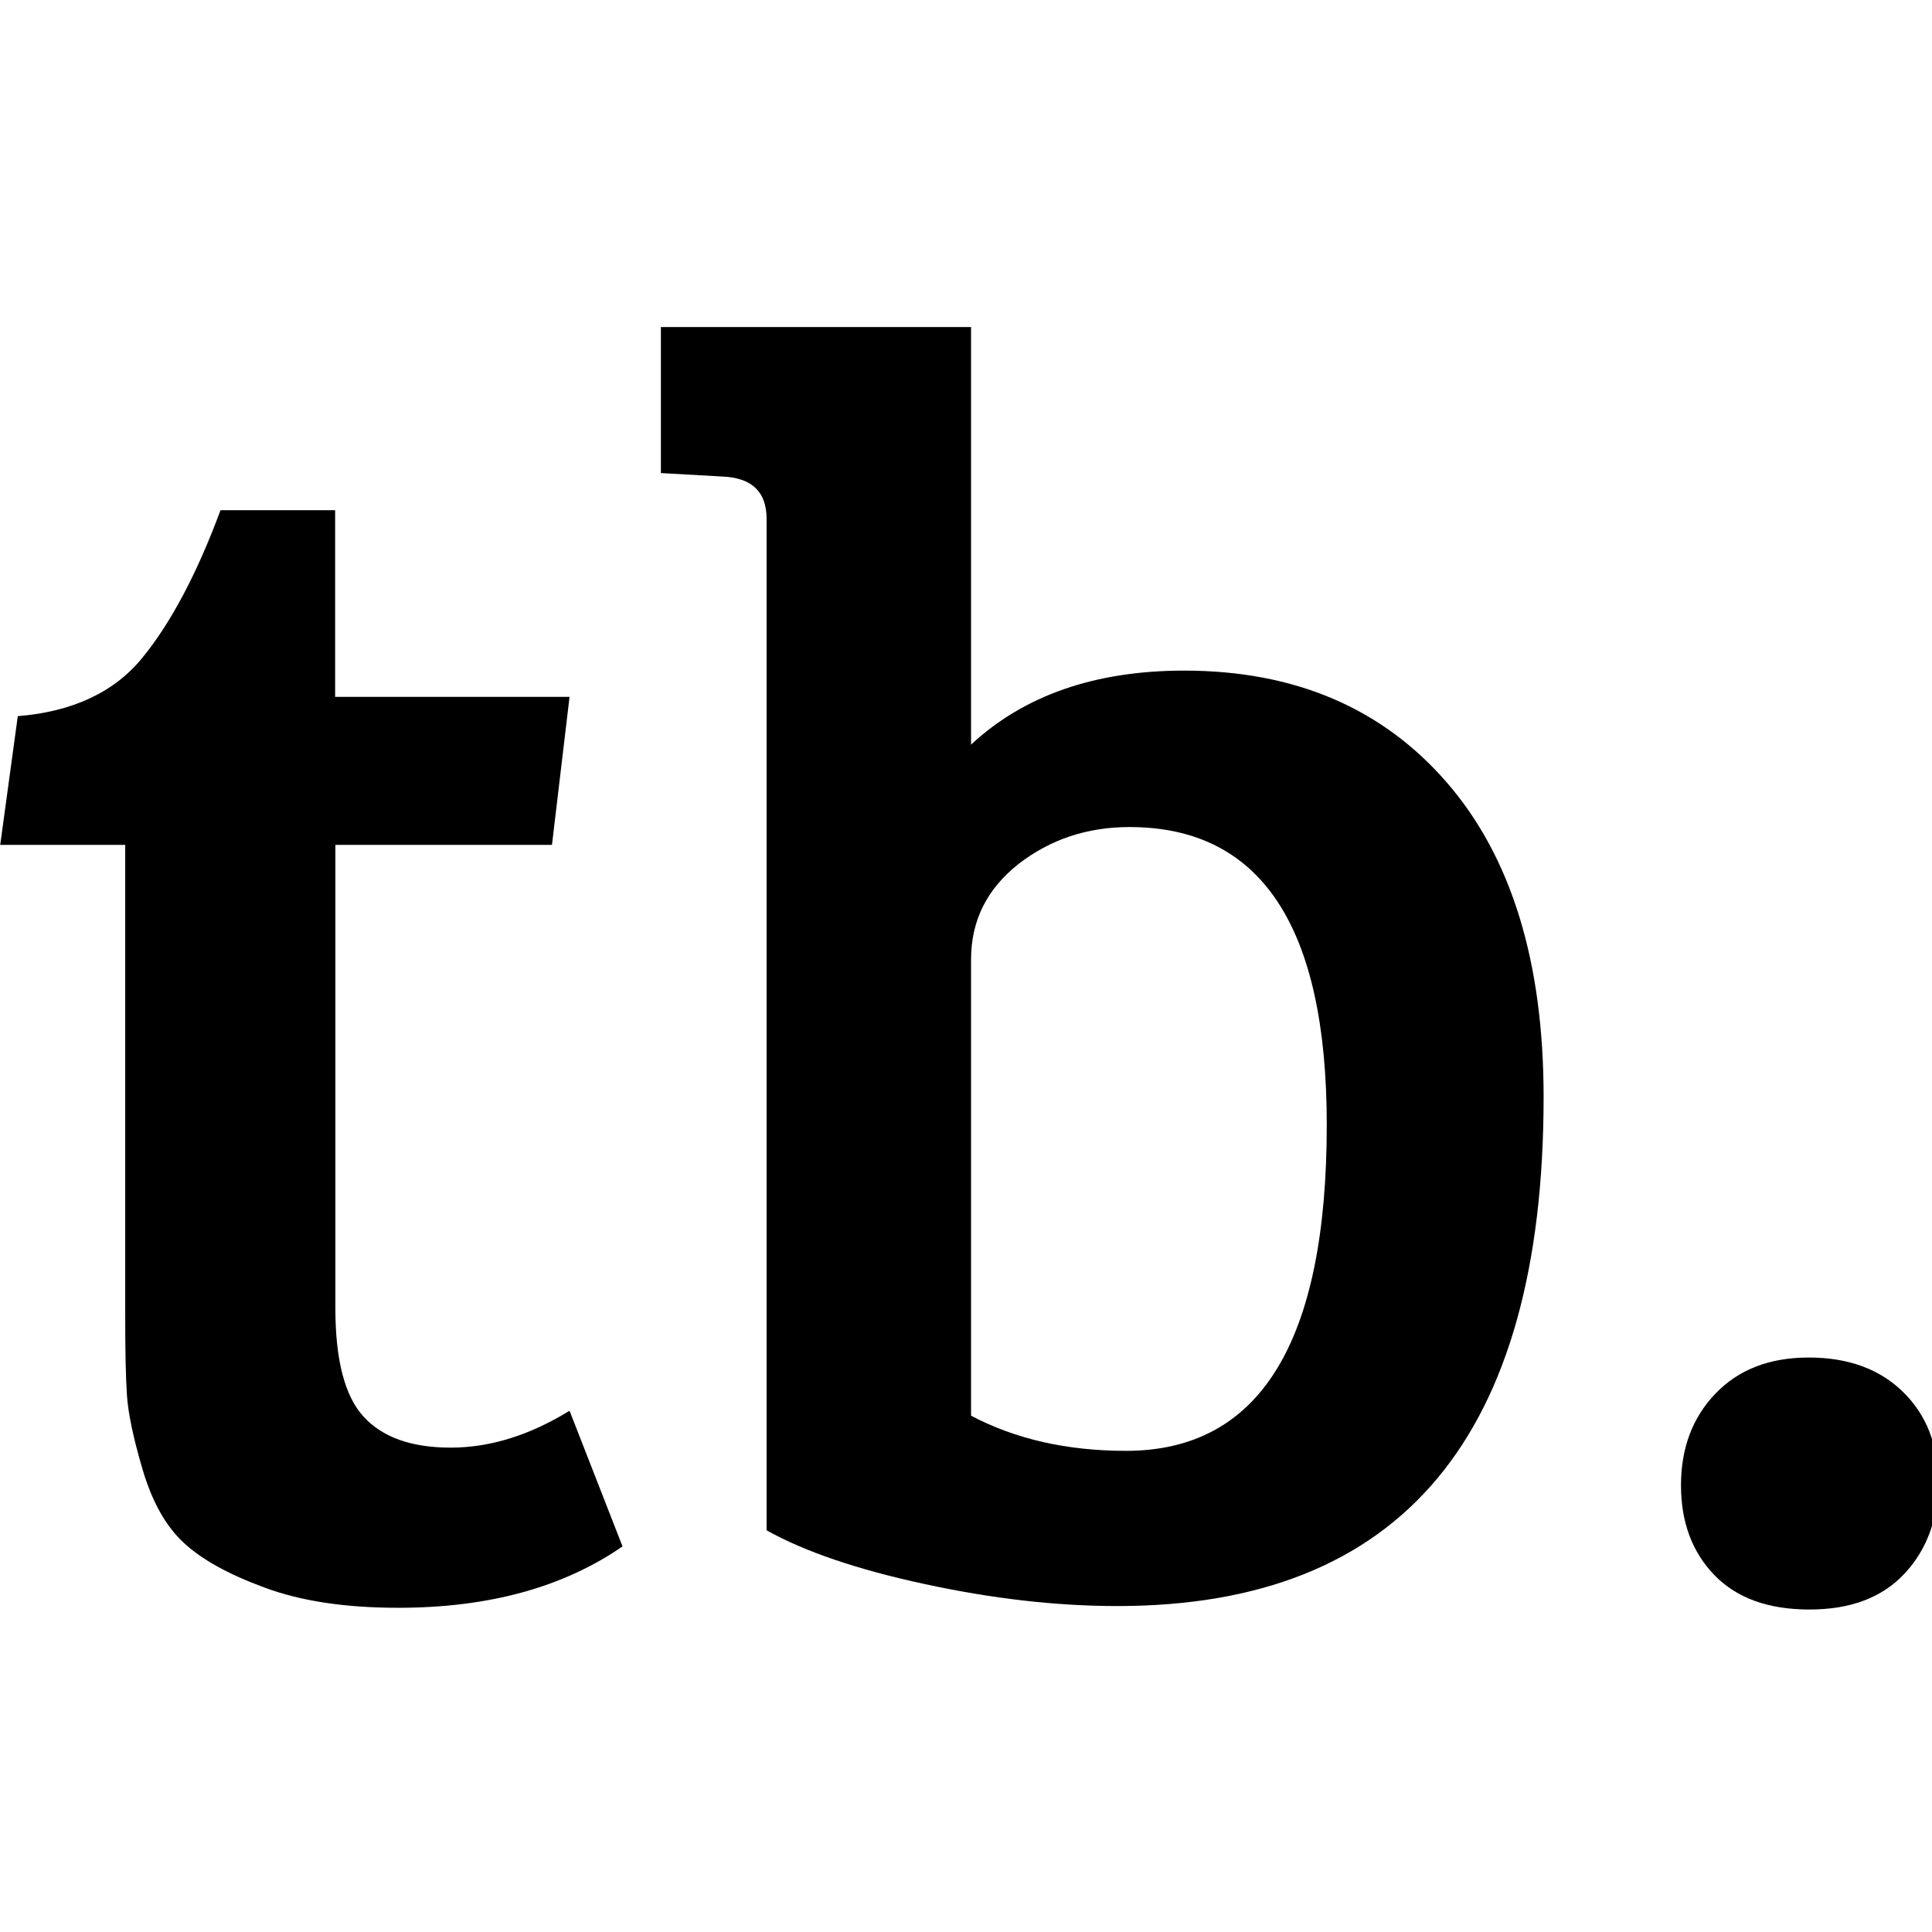 <?xml version="1.0" encoding="UTF-8" standalone="no"?>
<!-- Created with Inkscape (http://www.inkscape.org/) -->

<svg
   xmlns:dc="http://purl.org/dc/elements/1.1/"
   xmlns:cc="http://creativecommons.org/ns#"
   xmlns:rdf="http://www.w3.org/1999/02/22-rdf-syntax-ns#"
   xmlns:svg="http://www.w3.org/2000/svg"
   xmlns="http://www.w3.org/2000/svg"
   xmlns:sodipodi="http://sodipodi.sourceforge.net/DTD/sodipodi-0.dtd"
   xmlns:inkscape="http://www.inkscape.org/namespaces/inkscape"
   width="64"
   height="64"
   viewBox="0 0 64 64"
   id="svg2"
   version="1.1"
   inkscape:version="0.91 r13725"
   inkscape:export-filename="/home/gpegeot/Documents/tenbucks/data/icon-64.png"
   inkscape:export-xdpi="90.000008"
   inkscape:export-ydpi="90.000008"
   sodipodi:docname="logo.svg">
  <defs
     id="defs4" />
  <sodipodi:namedview
     id="base"
     pagecolor="#ffffff"
     bordercolor="#666666"
     borderopacity="1.0"
     inkscape:pageopacity="0.0"
     inkscape:pageshadow="2"
     inkscape:zoom="7.7726508"
     inkscape:cx="-0.43556096"
     inkscape:cy="33.187185"
     inkscape:document-units="px"
     inkscape:current-layer="layer1"
     showgrid="false"
     fit-margin-top="0"
     fit-margin-left="0"
     fit-margin-right="0"
     fit-margin-bottom="0"
     units="px"
     inkscape:window-width="1920"
     inkscape:window-height="1016"
     inkscape:window-x="0"
     inkscape:window-y="27"
     inkscape:window-maximized="1" />
  <g
     inkscape:label="Calque 1"
     inkscape:groupmode="layer"
     id="layer1"
     transform="translate(57.164,-567.412)">
    <g
       id="g3337"
       transform="matrix(0.082,0,0,0.082,-59.576,575.08)">
      <path
         id="path3339"
         d="m 118.5,112.6 46.3,0 0,75.4 94.7,0 -7.1,59.8 -87.5,0 0,187.2 c 0,20.9 3.8,35.5 11.4,43.8 7.6,8.3 19.3,12.5 35.2,12.5 15.9,0 31.9,-5 48,-14.9 l 21.4,54.8 c -23.9,16.5 -54,24.8 -90.6,24.8 -21.4,0 -39.4,-2.7 -54.1,-8.2 -14.7,-5.4 -25.6,-11.5 -32.7,-18.2 C 96.4,523 90.9,513.2 87.1,500.4 83.3,487.6 81.2,477.5 80.7,470.2 80.2,462.8 80,452 80,437.8 l 0,-190 -50.5,0 7.1,-52 C 58.9,194 75.8,186 87.1,172 98.5,158 109,138.2 118.5,112.6 Z"
         inkscape:connector-curvature="0" />
      <path
         id="path3341"
         d="m 339.1,524.7 0,-408.6 c 0,-10.9 -5.9,-16.6 -17.8,-17.1 l -24.9,-1.4 0,-59 125.3,0 0,168.7 c 21.4,-19.9 50.1,-29.9 86.1,-29.9 44.6,0 80,15.1 106.1,45.2 26.1,30.1 39.1,72.5 39.1,127 0,137.1 -57.4,205.7 -172.2,205.7 -24.7,0 -50.7,-3 -77.9,-8.9 -27.4,-5.9 -48.6,-13.2 -63.8,-21.7 z m 82.6,-230.6 0,184.3 c 18,9.5 38.9,14.2 62.6,14.2 54.1,0 81.1,-43.9 81.1,-131.7 0,-80.2 -26.6,-120.3 -79.7,-120.3 -17.1,0 -32,5 -44.8,14.9 -12.8,10.1 -19.2,22.9 -19.2,38.6 z"
         inkscape:connector-curvature="0" />
      <path
         id="path3343"
         d="m 760.4,556.7 c -16.6,0 -29.4,-4.6 -38.4,-13.9 -9,-9.3 -13.5,-21.4 -13.5,-36.3 0,-14.9 4.6,-27.3 13.9,-37 9.3,-9.7 21.8,-14.6 37.7,-14.6 15.9,0 28.6,4.6 38.1,13.9 9.5,9.3 14.2,21.4 14.2,36.3 0,14.9 -4.5,27.3 -13.5,37 -9,9.7 -21.8,14.6 -38.5,14.6 z"
         inkscape:connector-curvature="0" />
    </g>
  </g>
</svg>
